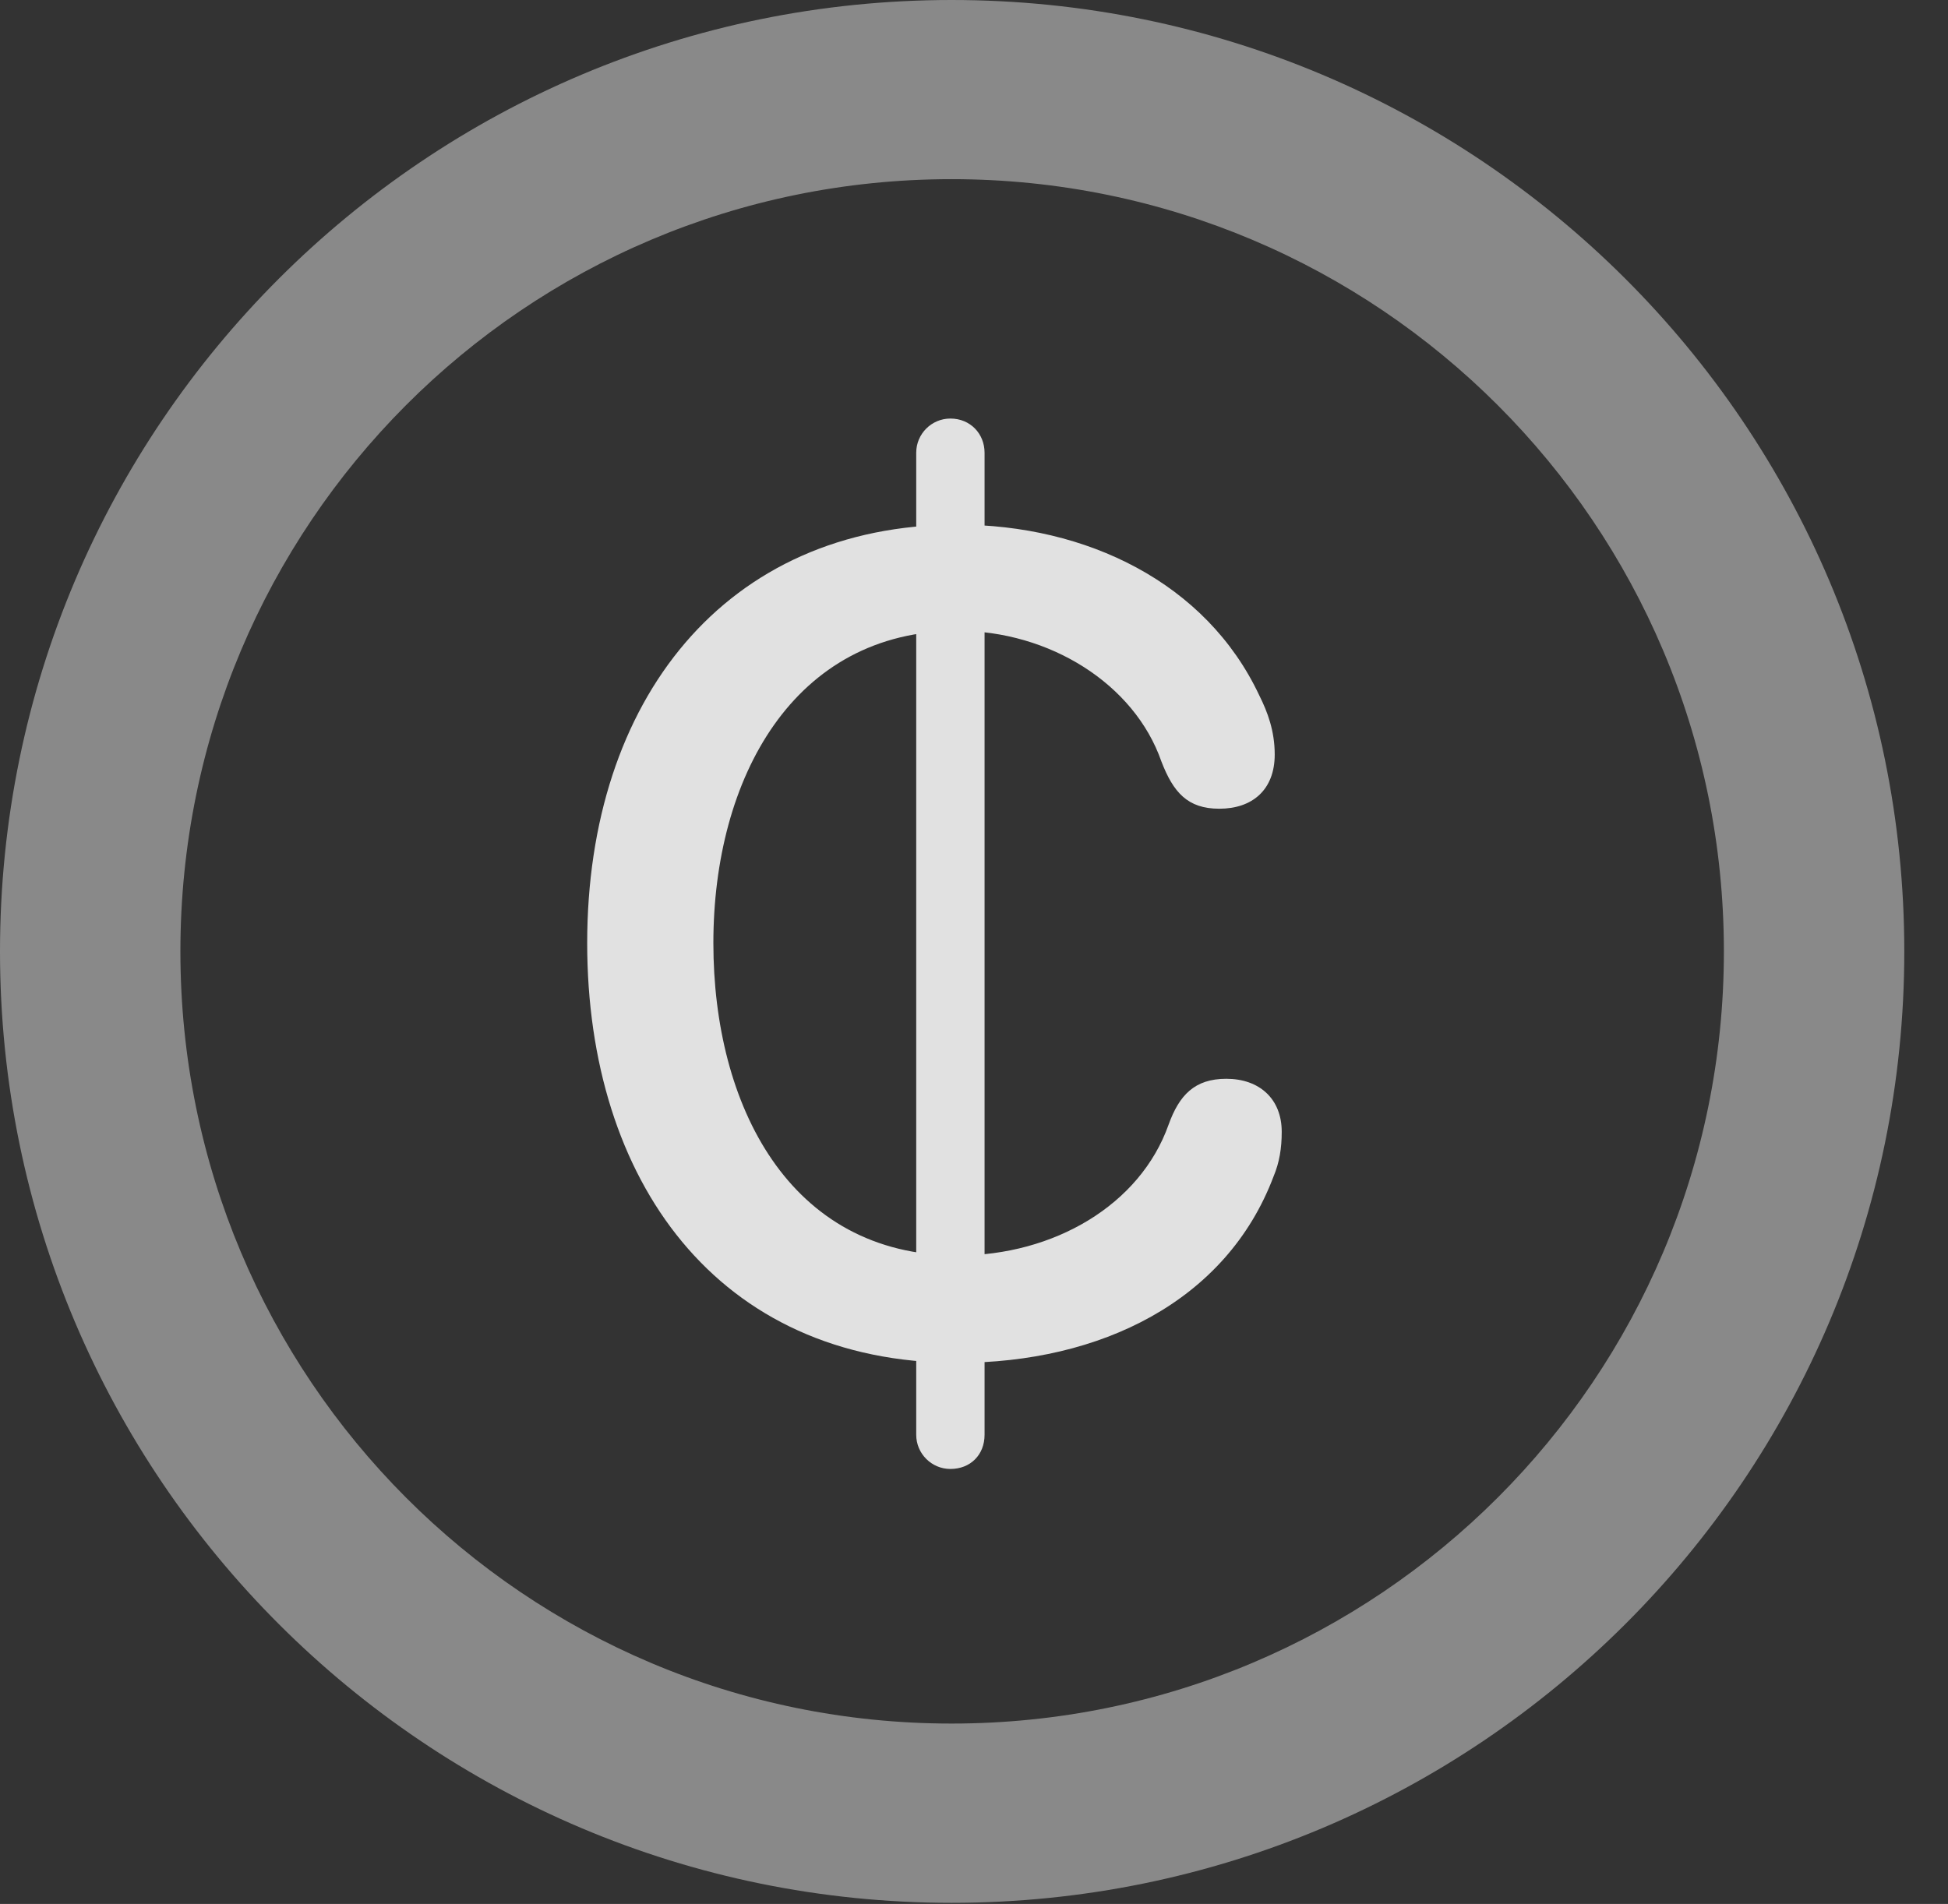 <?xml version="1.0" encoding="UTF-8"?>
<!--Generator: Apple Native CoreSVG 341-->
<!DOCTYPE svg
PUBLIC "-//W3C//DTD SVG 1.1//EN"
       "http://www.w3.org/Graphics/SVG/1.1/DTD/svg11.dtd">
<svg version="1.1" xmlns="http://www.w3.org/2000/svg" xmlns:xlink="http://www.w3.org/1999/xlink" viewBox="0 0 16.133 15.771">
 <rect x="0" y="0" width="16.133" height="15.771" fill="#333333" stroke="none"/>
 <g>
  <rect height="15.771" opacity="0" width="16.133" x="0" y="0"/>
  <path d="M7.881 15.762C12.236 15.762 15.771 12.236 15.771 7.881C15.771 3.525 12.236 0 7.881 0C3.535 0 0 3.525 0 7.881C0 12.236 3.535 15.762 7.881 15.762ZM7.881 14.277C4.346 14.277 1.494 11.416 1.494 7.881C1.494 4.346 4.346 1.484 7.881 1.484C11.416 1.484 14.277 4.346 14.277 7.881C14.277 11.416 11.416 14.277 7.881 14.277Z" fill="white" fill-opacity="0.425"/>
  <path d="M7.93 11.289C9.111 11.289 10.156 10.781 10.547 9.746C10.596 9.629 10.615 9.512 10.615 9.375C10.615 9.102 10.43 8.936 10.156 8.936C9.893 8.936 9.766 9.072 9.678 9.316C9.443 9.98 8.73 10.4 7.93 10.4C6.533 10.4 5.908 9.15 5.908 7.812C5.908 6.445 6.572 5.225 7.93 5.225C8.691 5.225 9.395 5.664 9.619 6.309C9.717 6.562 9.834 6.699 10.098 6.699C10.371 6.699 10.557 6.543 10.557 6.25C10.557 6.055 10.498 5.898 10.43 5.762C9.99 4.824 8.994 4.346 7.93 4.346C6.006 4.346 4.863 5.801 4.863 7.812C4.863 9.775 5.938 11.289 7.93 11.289ZM7.871 12.168C8.037 12.168 8.154 12.051 8.154 11.885L8.154 3.75C8.154 3.594 8.037 3.467 7.871 3.467C7.715 3.467 7.588 3.594 7.588 3.75L7.588 11.885C7.588 12.041 7.715 12.168 7.871 12.168Z" fill="white" fill-opacity="0.85"/>
 </g>
</svg>

